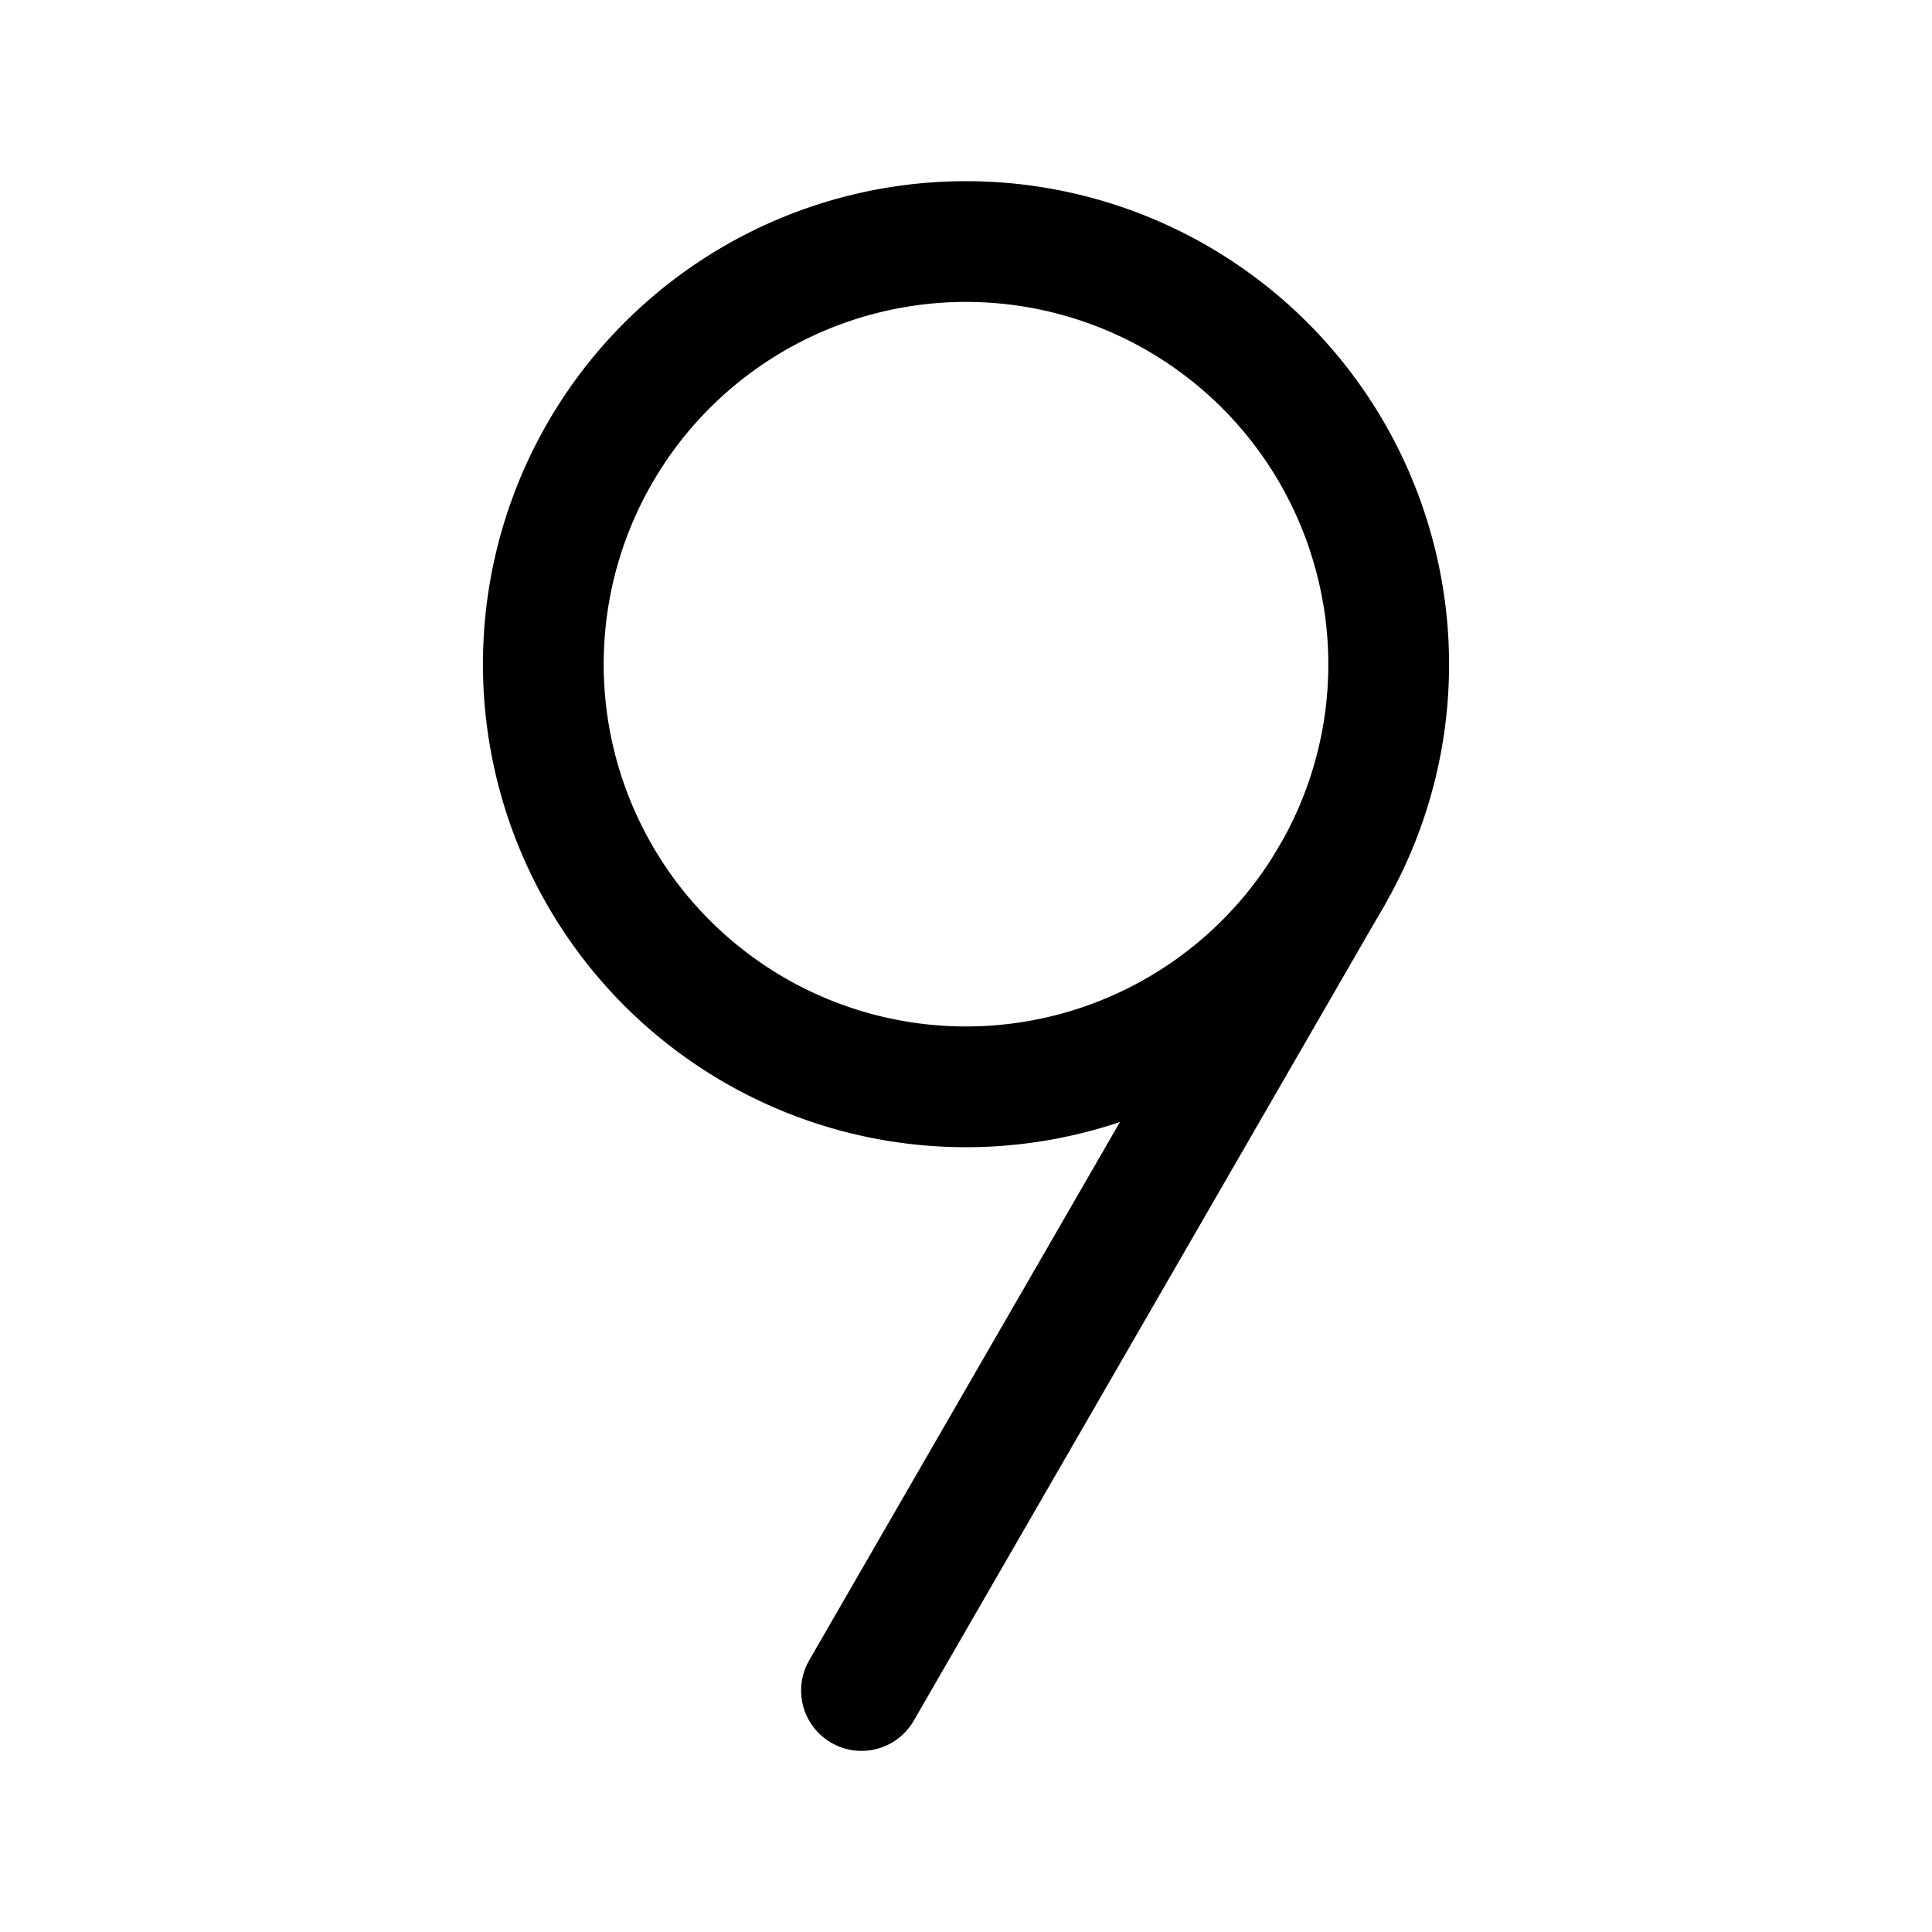 <svg id="Layer_1" data-name="Layer 1" xmlns="http://www.w3.org/2000/svg" viewBox="0 0 256 256">
  <rect width="256" height="256" fill="none"/>
  <path d="M176.494,116.009a56.002,56.002,0,1,1,5.594-42.494A55.822,55.822,0,0,1,176.494,116.009Z" fill="none" stroke="#000" stroke-linecap="round" stroke-linejoin="round" stroke-width="16"/>
  <line x1="176.494" y1="116.009" x2="114.15" y2="224" fill="none" stroke="#000" stroke-linecap="round" stroke-linejoin="round" stroke-width="16"/>
</svg>
